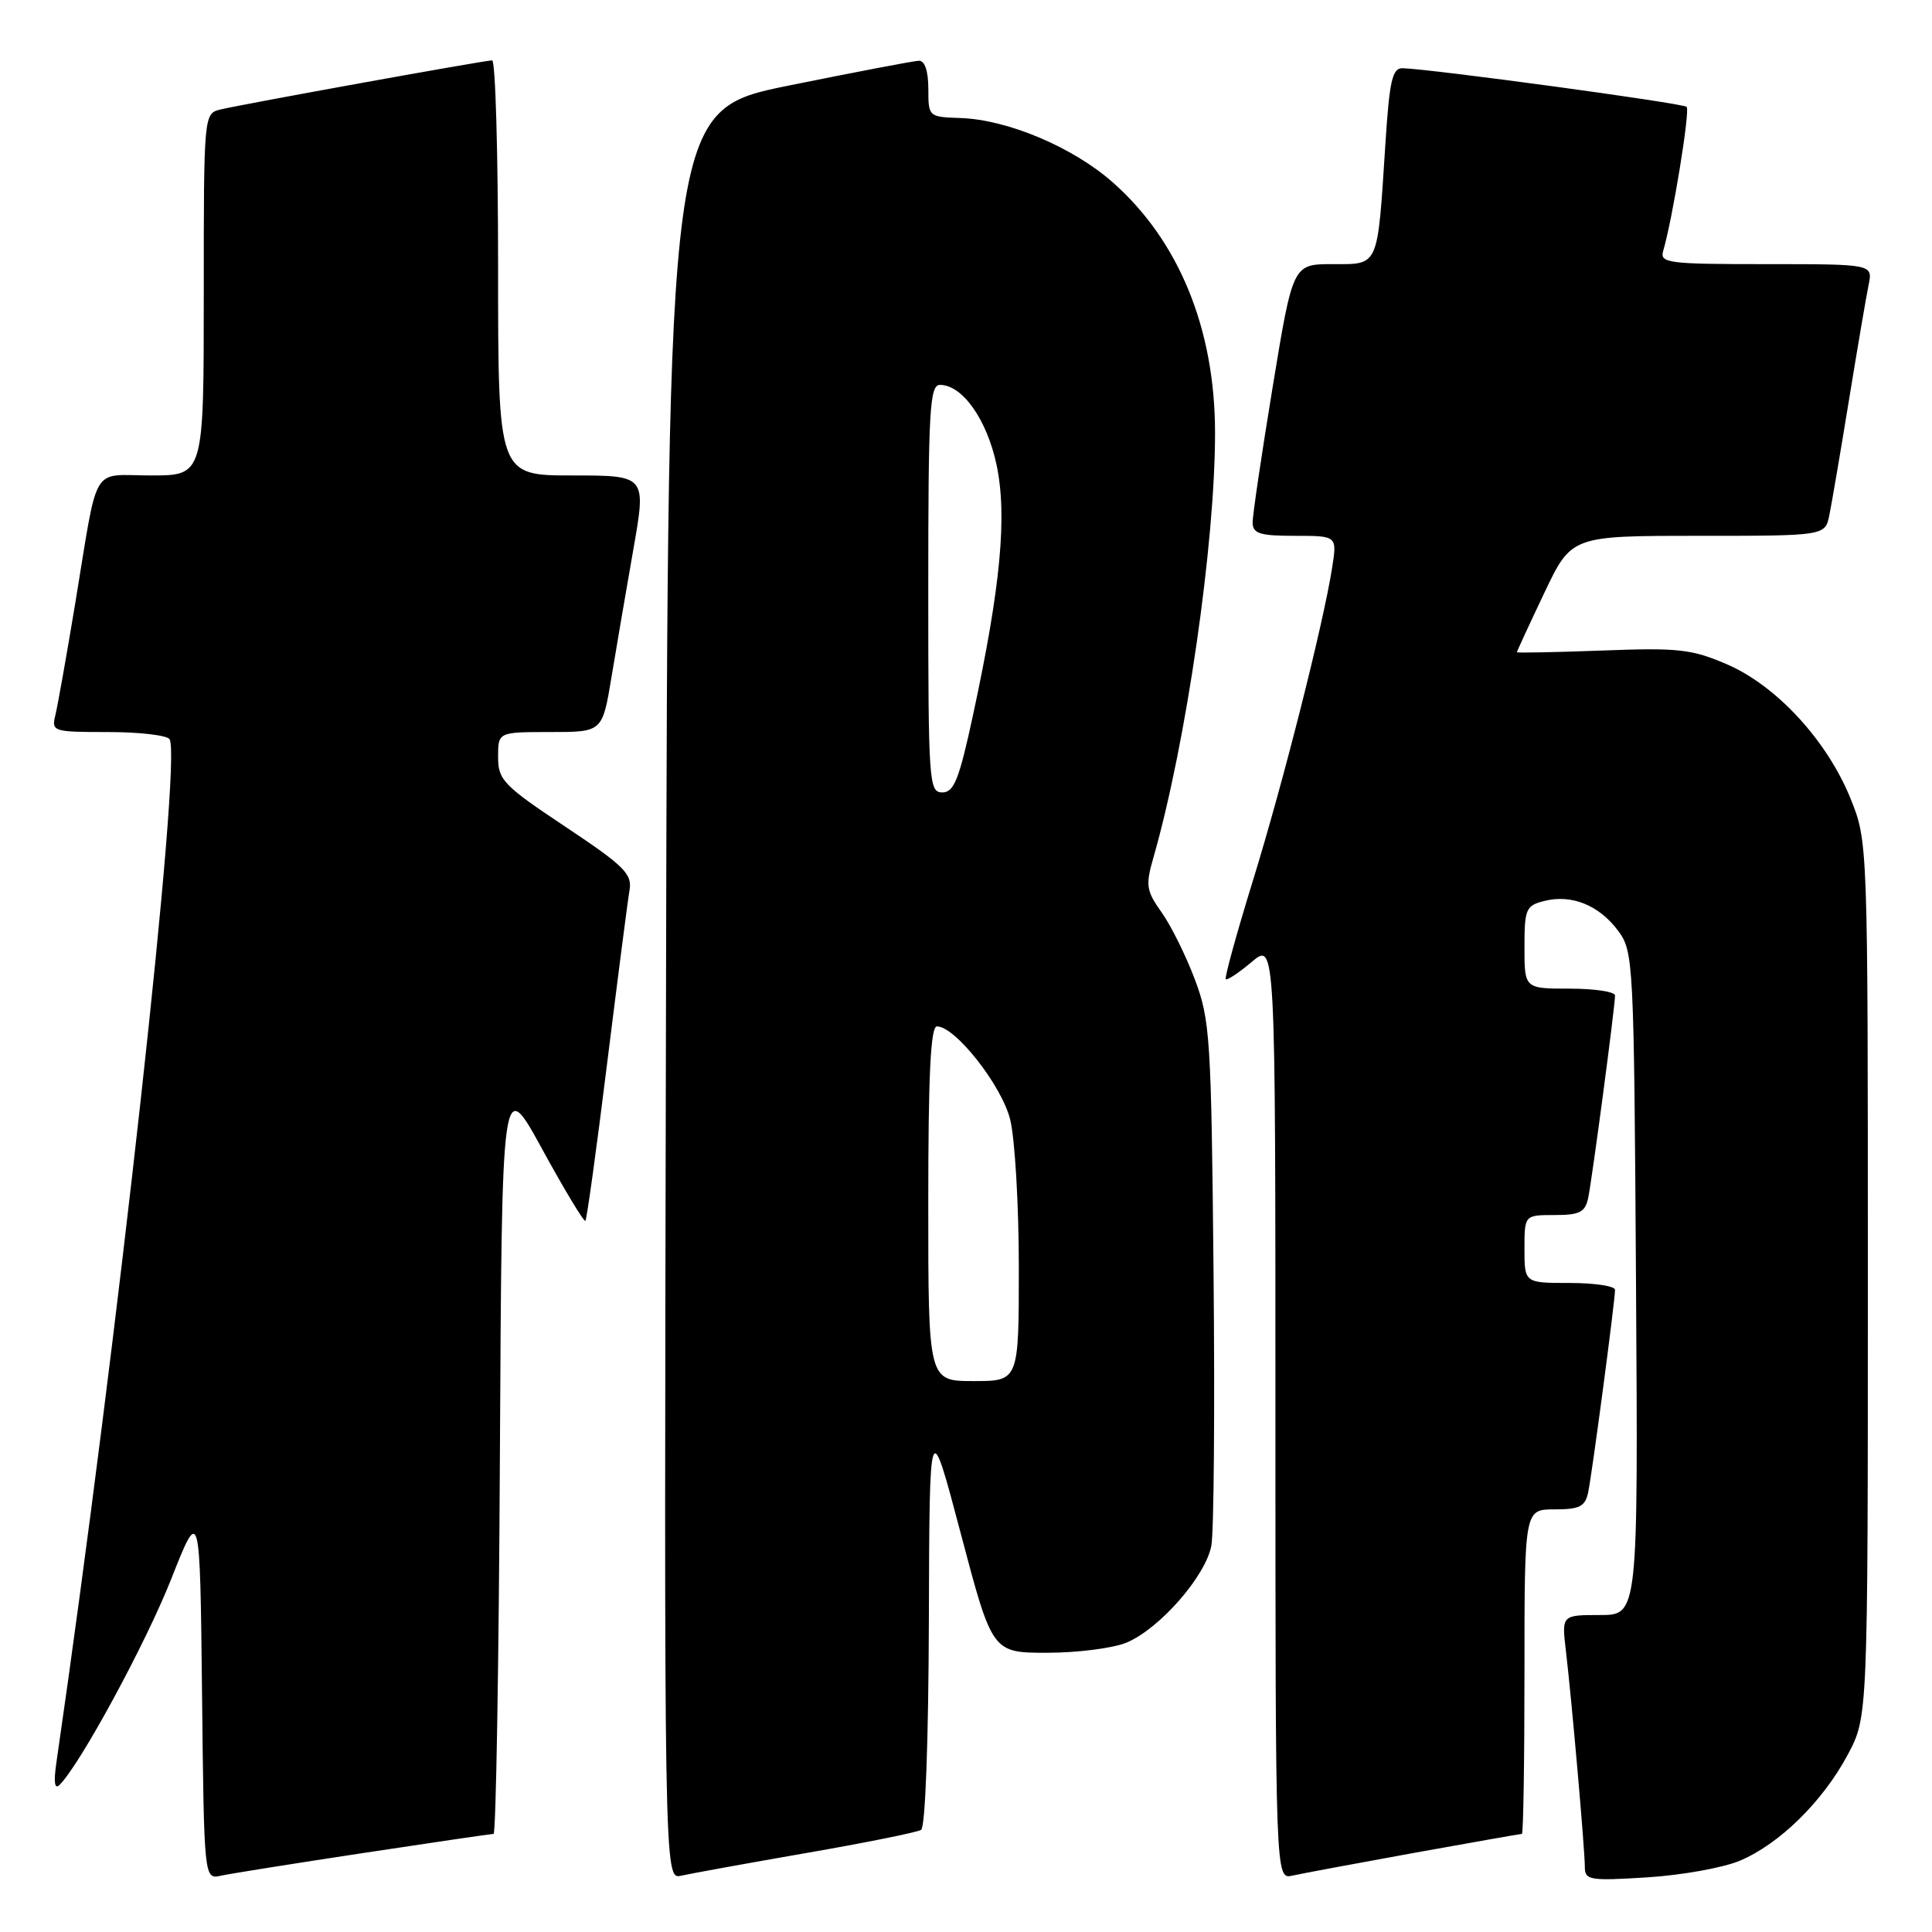 <?xml version="1.0" encoding="UTF-8" standalone="no"?>
<!DOCTYPE svg PUBLIC "-//W3C//DTD SVG 1.1//EN" "http://www.w3.org/Graphics/SVG/1.1/DTD/svg11.dtd" >
<svg xmlns="http://www.w3.org/2000/svg" xmlns:xlink="http://www.w3.org/1999/xlink" version="1.1" viewBox="0 0 256 256">
 <g >
 <path fill="currentColor"
d=" M 48.16 245.53 C 57.33 244.14 65.09 243.00 65.40 243.00 C 65.72 243.00 66.10 220.39 66.24 192.75 C 66.50 142.50 66.50 142.50 71.86 152.30 C 74.81 157.69 77.38 161.95 77.57 161.77 C 77.75 161.58 79.05 152.22 80.44 140.96 C 81.84 129.71 83.17 119.38 83.41 118.00 C 83.79 115.80 82.77 114.78 74.92 109.55 C 66.69 104.07 66.00 103.35 66.00 100.30 C 66.00 97.00 66.00 97.00 72.91 97.00 C 79.82 97.00 79.82 97.00 81.02 89.75 C 81.68 85.76 82.99 78.11 83.93 72.75 C 85.64 63.00 85.64 63.00 75.82 63.00 C 66.00 63.00 66.00 63.00 66.00 35.50 C 66.00 20.38 65.65 8.00 65.21 8.00 C 64.22 8.00 32.31 13.77 29.25 14.50 C 27.00 15.04 27.00 15.04 27.00 39.02 C 27.00 63.00 27.00 63.00 20.02 63.00 C 11.93 63.00 13.09 61.04 9.96 80.00 C 8.82 86.88 7.64 93.51 7.34 94.75 C 6.80 96.93 7.01 97.00 14.33 97.00 C 18.48 97.00 22.14 97.43 22.47 97.95 C 24.12 100.62 15.64 177.35 7.48 233.50 C 7.09 236.16 7.23 237.17 7.90 236.50 C 10.65 233.74 19.28 217.83 22.67 209.27 C 26.50 199.58 26.50 199.58 26.77 224.31 C 27.04 249.03 27.04 249.03 29.27 248.54 C 30.50 248.27 39.00 246.92 48.16 245.53 Z  M 106.80 245.54 C 114.66 244.18 121.53 242.79 122.05 242.47 C 122.61 242.12 123.03 230.71 123.08 214.69 C 123.16 187.50 123.16 187.50 127.32 203.25 C 131.48 219.00 131.48 219.00 138.77 219.00 C 142.78 219.00 147.51 218.39 149.28 217.65 C 153.66 215.82 159.75 208.85 160.51 204.81 C 160.85 202.99 160.98 186.65 160.80 168.50 C 160.50 137.57 160.35 135.14 158.32 129.77 C 157.14 126.62 155.15 122.62 153.91 120.88 C 151.88 118.02 151.77 117.32 152.84 113.61 C 157.18 98.45 161.00 72.12 161.00 57.35 C 161.00 43.59 156.21 31.87 147.41 24.13 C 142.14 19.49 133.48 15.84 127.26 15.64 C 123.04 15.50 123.01 15.47 123.01 11.75 C 123.00 9.39 122.54 8.02 121.75 8.05 C 121.06 8.07 113.30 9.56 104.50 11.34 C 88.50 14.59 88.50 14.59 88.25 131.82 C 87.99 249.04 87.99 249.04 90.25 248.54 C 91.49 248.26 98.93 246.91 106.80 245.54 Z  M 187.41 245.51 C 195.06 244.13 201.48 243.00 201.66 243.00 C 201.85 243.00 202.00 233.32 202.00 221.50 C 202.00 200.00 202.00 200.00 205.98 200.00 C 209.30 200.00 210.04 199.63 210.44 197.75 C 210.96 195.28 214.00 172.38 214.00 170.91 C 214.00 170.41 211.30 170.00 208.00 170.00 C 202.00 170.00 202.00 170.00 202.00 165.50 C 202.00 161.00 202.00 161.00 205.98 161.00 C 209.30 161.00 210.04 160.63 210.44 158.75 C 210.96 156.28 214.00 133.38 214.00 131.91 C 214.00 131.41 211.30 131.00 208.00 131.00 C 202.00 131.00 202.00 131.00 202.00 125.52 C 202.00 120.43 202.19 119.99 204.64 119.38 C 208.24 118.47 211.88 119.94 214.40 123.32 C 216.45 126.08 216.51 127.22 216.78 170.07 C 217.06 214.00 217.06 214.00 212.00 214.00 C 206.93 214.00 206.93 214.00 207.49 218.75 C 208.27 225.34 210.00 245.10 210.00 247.39 C 210.00 249.13 210.64 249.24 218.25 248.76 C 222.79 248.48 228.30 247.49 230.50 246.57 C 235.75 244.38 241.53 238.71 244.84 232.50 C 247.50 227.50 247.50 227.50 247.50 169.50 C 247.50 111.50 247.50 111.50 245.20 105.80 C 242.09 98.12 235.39 90.85 228.82 88.02 C 224.15 86.01 222.36 85.81 212.29 86.20 C 206.08 86.43 201.00 86.53 201.00 86.42 C 201.00 86.30 202.62 82.79 204.61 78.60 C 208.22 71.00 208.22 71.00 225.03 71.00 C 241.84 71.00 241.84 71.00 242.40 68.25 C 242.71 66.74 243.88 59.88 245.00 53.00 C 246.12 46.12 247.29 39.26 247.60 37.75 C 248.16 35.00 248.16 35.00 234.01 35.00 C 221.01 35.00 219.91 34.86 220.38 33.25 C 221.62 29.05 223.97 14.64 223.49 14.16 C 223.01 13.67 189.64 9.14 185.86 9.04 C 184.48 9.01 184.11 10.65 183.56 19.25 C 182.50 35.57 182.76 35.00 176.57 35.00 C 171.31 35.00 171.31 35.00 168.64 51.25 C 167.17 60.19 165.97 68.29 165.98 69.25 C 166.00 70.71 166.94 71.00 171.59 71.00 C 177.18 71.00 177.18 71.00 176.51 75.25 C 175.34 82.71 170.02 103.74 165.99 116.78 C 163.84 123.74 162.24 129.57 162.42 129.75 C 162.60 129.93 164.16 128.90 165.87 127.45 C 169.00 124.82 169.00 124.82 169.00 186.93 C 169.00 249.04 169.00 249.04 171.25 248.53 C 172.49 248.25 179.76 246.90 187.41 245.51 Z  M 123.00 159.50 C 123.00 142.40 123.31 136.00 124.15 136.00 C 126.57 136.00 132.72 143.81 133.85 148.33 C 134.48 150.84 135.00 159.66 135.00 167.94 C 135.00 183.00 135.00 183.00 129.00 183.00 C 123.00 183.00 123.00 183.00 123.00 159.50 Z  M 123.00 78.00 C 123.00 54.31 123.19 51.00 124.55 51.00 C 127.53 51.00 130.77 55.59 132.05 61.60 C 133.48 68.37 132.59 77.77 128.93 94.75 C 127.09 103.29 126.41 105.00 124.86 105.00 C 123.09 105.00 123.00 103.67 123.00 78.00 Z "/>
</g>
</svg>